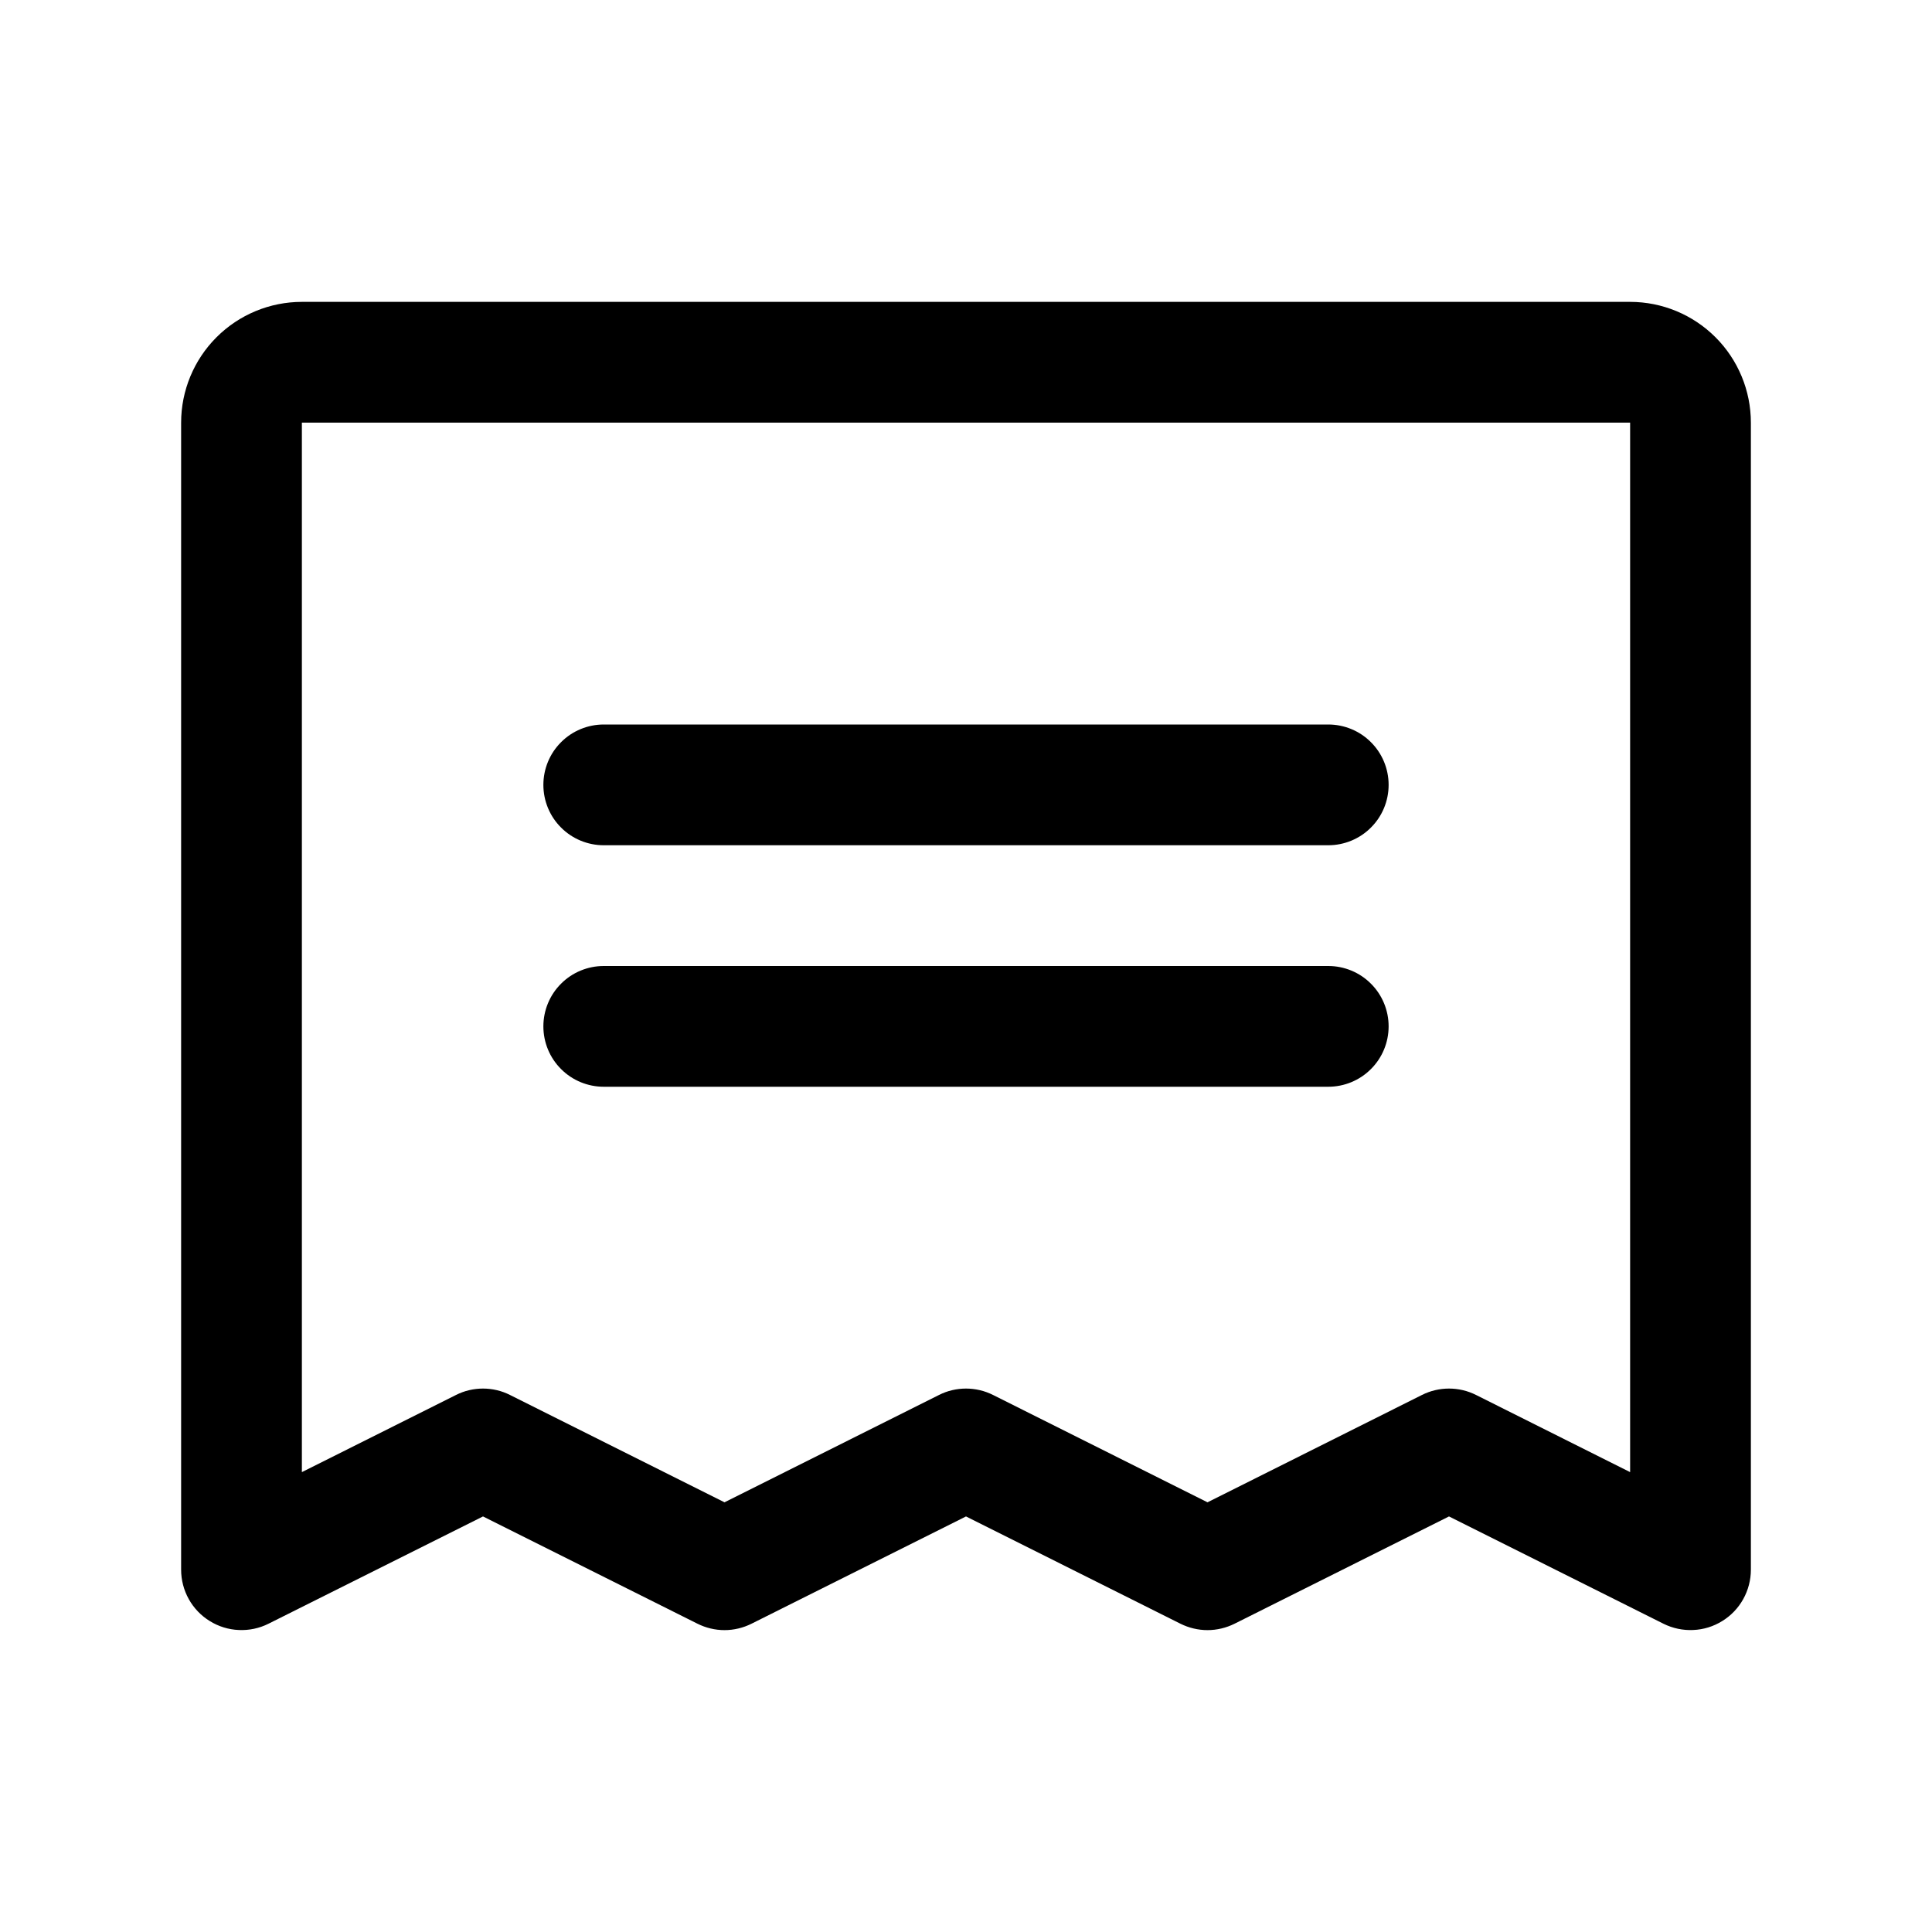 <svg width="32" height="32" viewBox="0 0 32 32" fill="none" xmlns="http://www.w3.org/2000/svg">
<path d="M9 13C9 12.735 9.105 12.48 9.293 12.293C9.48 12.105 9.735 12 10 12H22C22.265 12 22.52 12.105 22.707 12.293C22.895 12.48 23 12.735 23 13C23 13.265 22.895 13.52 22.707 13.707C22.52 13.895 22.265 14 22 14H10C9.735 14 9.48 13.895 9.293 13.707C9.105 13.52 9 13.265 9 13ZM10 18H22C22.265 18 22.52 17.895 22.707 17.707C22.895 17.52 23 17.265 23 17C23 16.735 22.895 16.48 22.707 16.293C22.52 16.105 22.265 16 22 16H10C9.735 16 9.48 16.105 9.293 16.293C9.105 16.48 9 16.735 9 17C9 17.265 9.105 17.52 9.293 17.707C9.48 17.895 9.735 18 10 18ZM29 7V26C29 26.17 28.956 26.338 28.873 26.487C28.79 26.636 28.67 26.761 28.525 26.85C28.38 26.94 28.215 26.991 28.045 26.998C27.874 27.006 27.705 26.97 27.552 26.894L24 25.117L20.448 26.894C20.309 26.963 20.155 27 20 27C19.845 27 19.691 26.963 19.552 26.894L16 25.117L12.447 26.894C12.309 26.963 12.155 27 12 27C11.845 27 11.691 26.963 11.553 26.894L8 25.117L4.447 26.894C4.295 26.97 4.126 27.006 3.955 26.998C3.785 26.991 3.62 26.94 3.475 26.85C3.33 26.761 3.21 26.636 3.127 26.487C3.044 26.338 3 26.17 3 26V7C3 6.47 3.211 5.961 3.586 5.586C3.961 5.211 4.47 5 5 5H27C27.53 5 28.039 5.211 28.414 5.586C28.789 5.961 29 6.47 29 7ZM27 7H5V24.383L7.553 23.105C7.691 23.035 7.845 22.999 8 22.999C8.155 22.999 8.309 23.035 8.447 23.105L12 24.883L15.553 23.105C15.691 23.035 15.845 22.999 16 22.999C16.155 22.999 16.309 23.035 16.448 23.105L20 24.883L23.552 23.105C23.691 23.035 23.845 22.999 24 22.999C24.155 22.999 24.309 23.035 24.448 23.105L27 24.383V7Z" fill="black" style="fill:black;fill-opacity:1;"/>
</svg>
